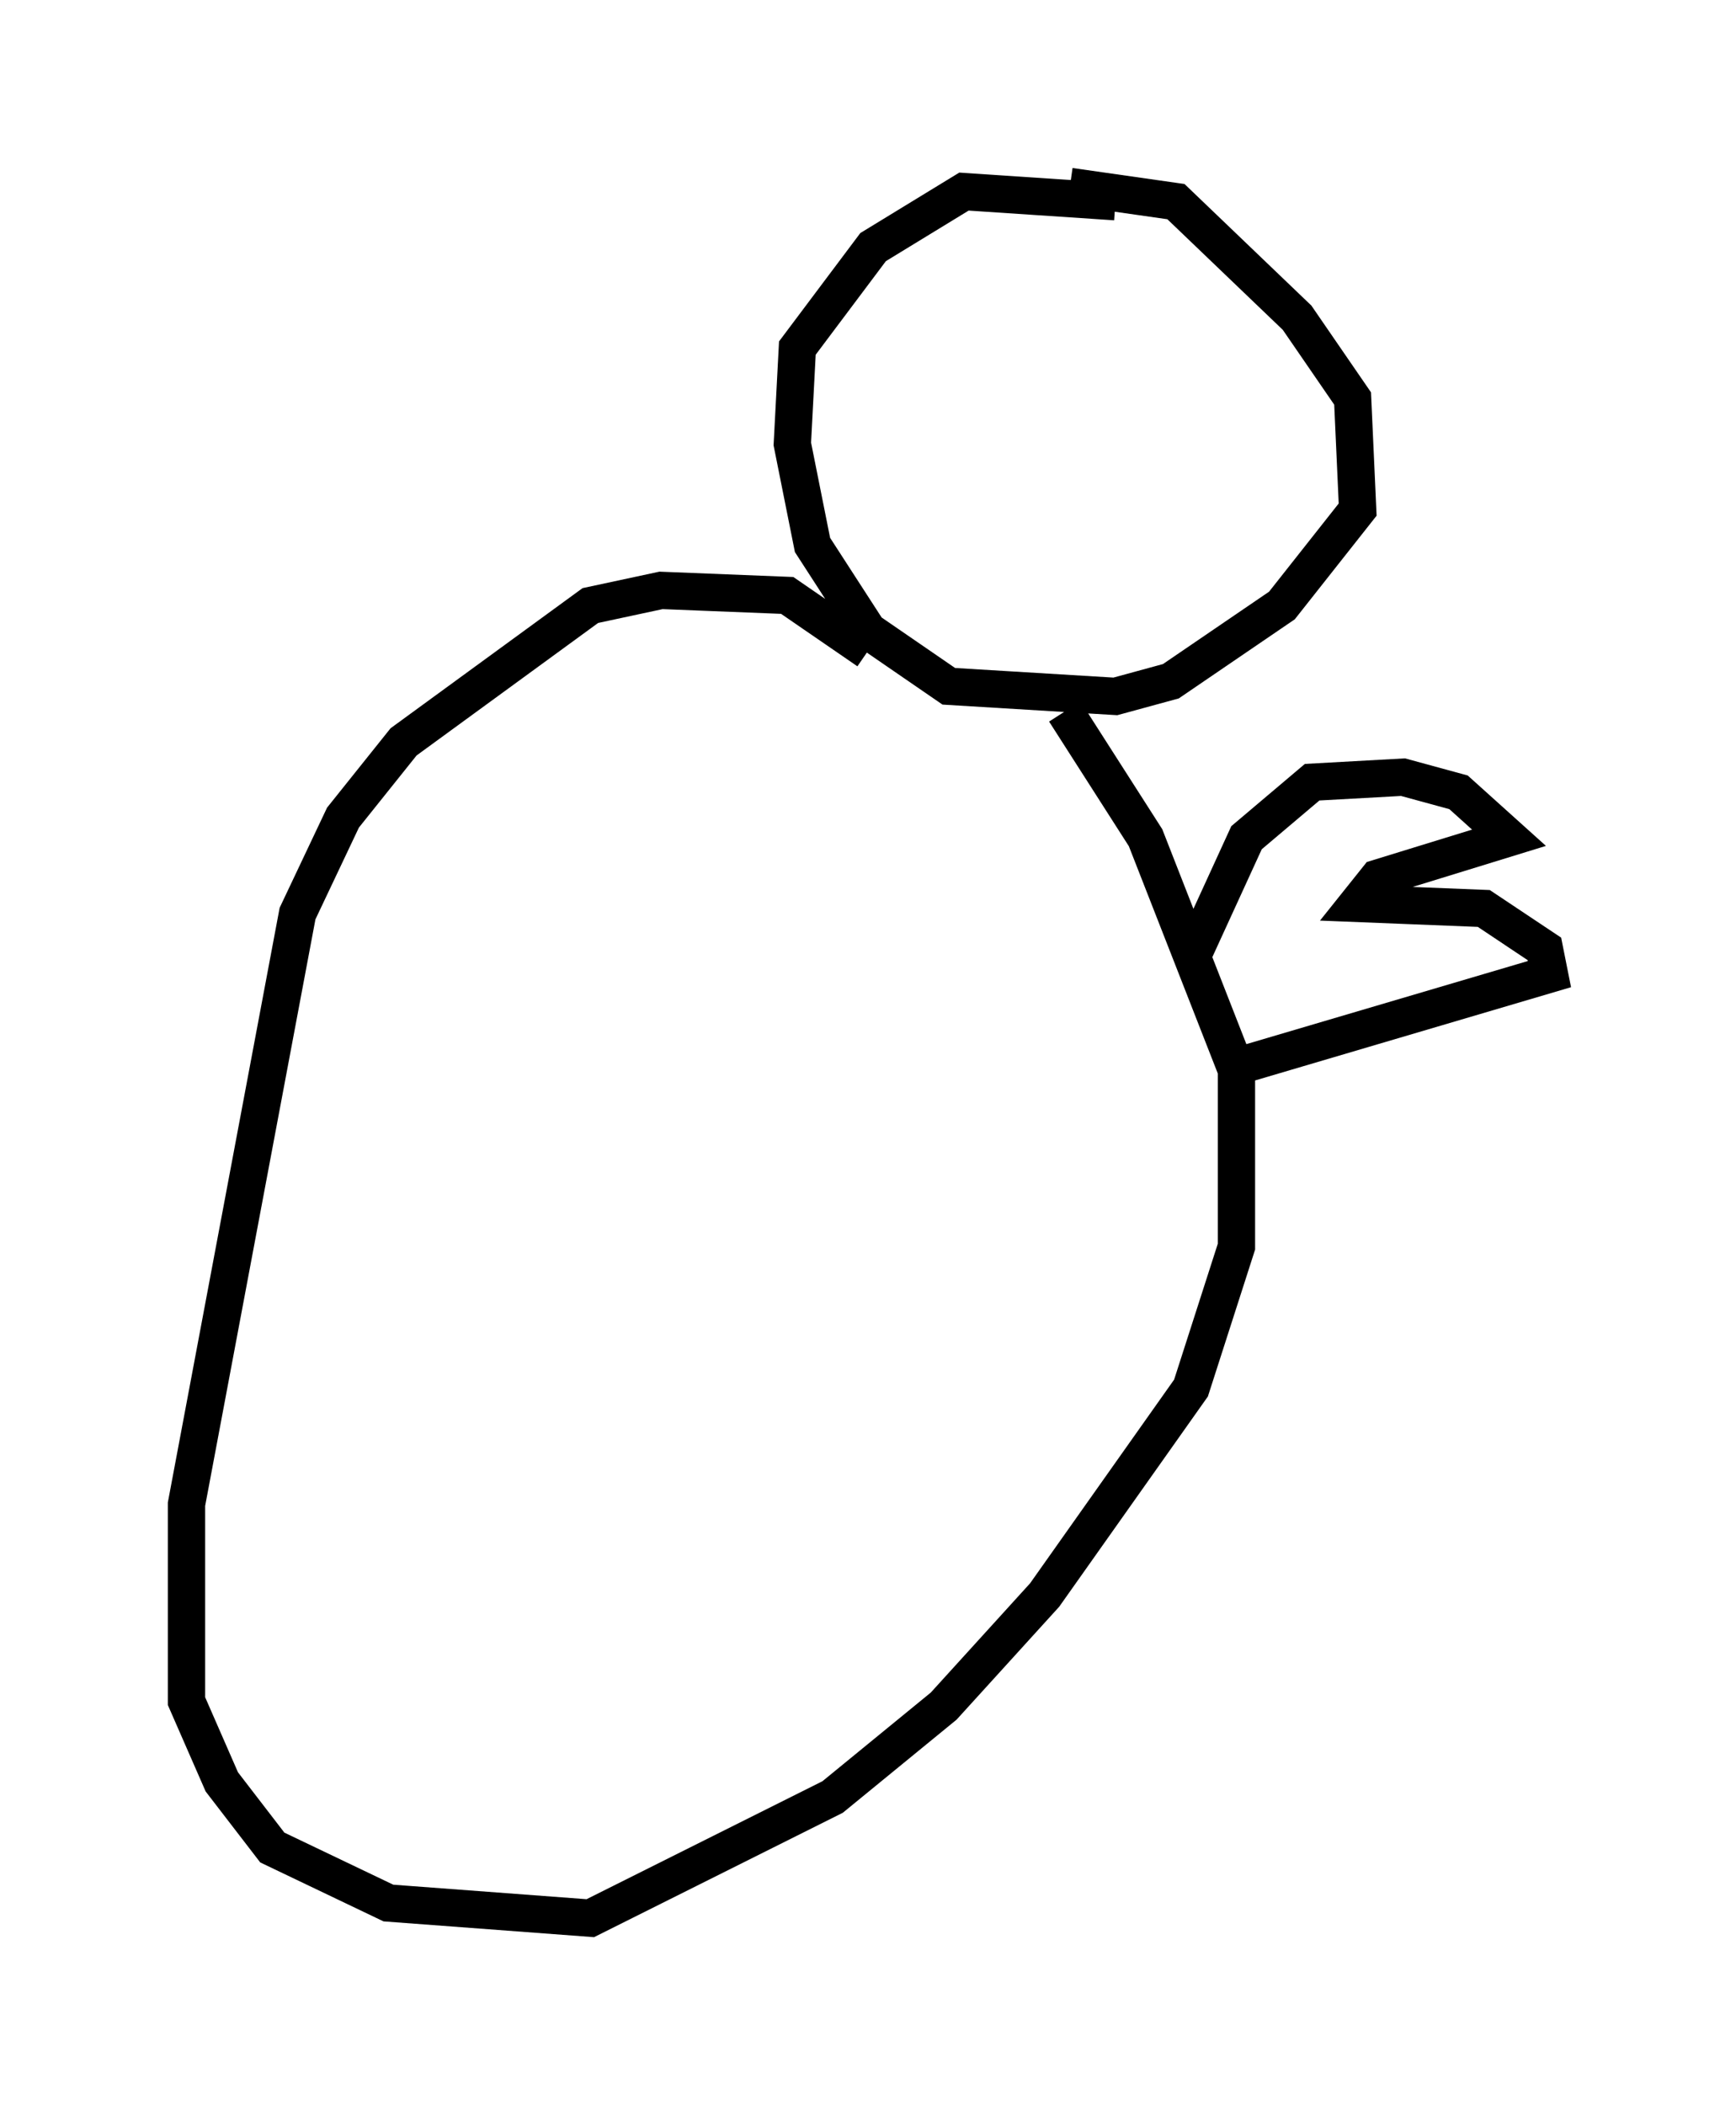 <?xml version="1.0" encoding="utf-8" ?>
<svg baseProfile="full" height="56.414" version="1.1" width="46.535" xmlns="http://www.w3.org/2000/svg" xmlns:ev="http://www.w3.org/2001/xml-events" xmlns:xlink="http://www.w3.org/1999/xlink"><defs /><rect fill="white" height="56.414" width="46.535" x="0" y="0" /><path d="M31.793, 6.353 m-1.894, -0.947 l-4.059, -0.271 -2.436, 1.488 l-2.03, 2.706 -0.135, 2.571 l0.541, 2.706 1.488, 2.3 l2.165, 1.488 4.465, 0.271 l1.488, -0.406 2.977, -2.03 l2.03, -2.571 -0.135, -2.977 l-1.488, -2.165 -3.248, -3.112 l-2.842, -0.406 m-5.413, 12.449 l-2.165, -1.488 -3.383, -0.135 l-1.894, 0.406 -5.007, 3.654 l-1.624, 2.03 -1.218, 2.571 l-2.977, 15.832 0.0, 5.277 l0.947, 2.165 1.353, 1.759 l3.112, 1.488 5.413, 0.406 l6.495, -3.248 2.977, -2.436 l2.706, -2.977 3.924, -5.548 l1.218, -3.789 0.0, -4.736 l-2.436, -6.225 -2.165, -3.383 m3.383, 6.631 l1.488, -3.248 1.759, -1.488 l2.436, -0.135 1.488, 0.406 l1.353, 1.218 -3.518, 1.083 l-0.541, 0.677 3.383, 0.135 l1.624, 1.083 0.135, 0.677 l-8.254, 2.436 " fill="none" stroke="black" stroke-width="1" /></svg>